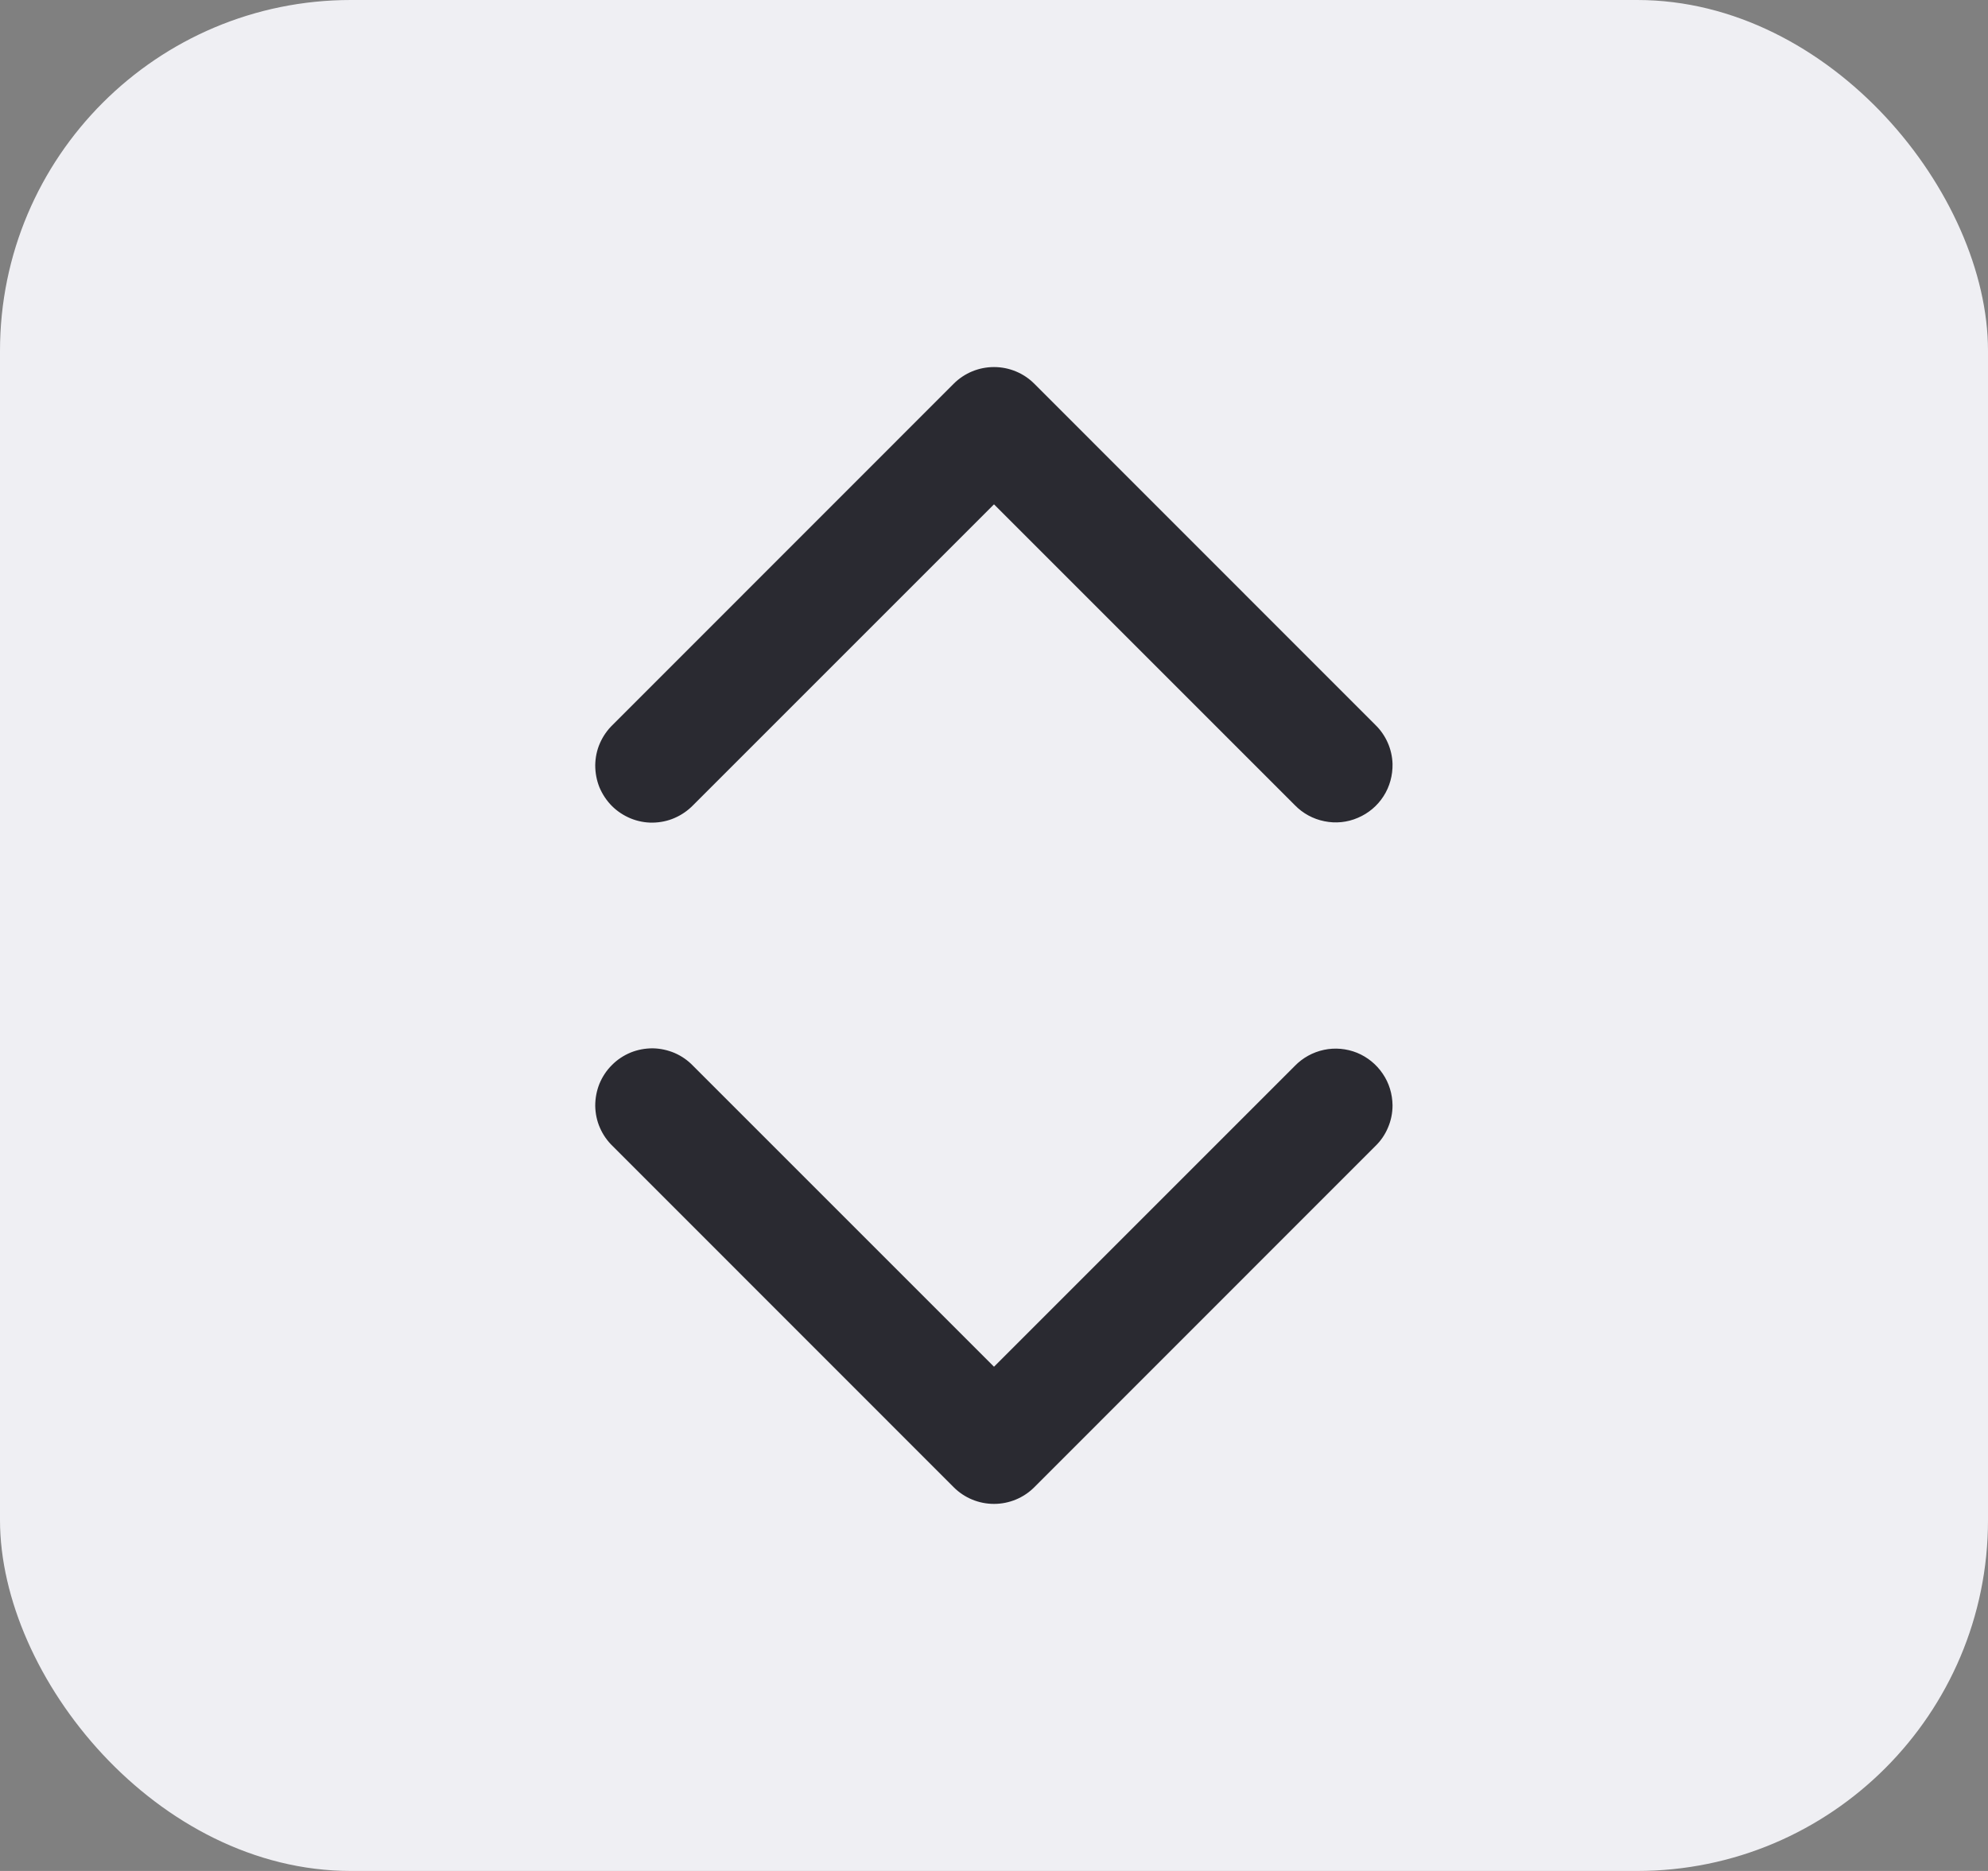 <svg width="17" height="16" viewBox="0 0 17 16" fill="none" xmlns="http://www.w3.org/2000/svg">
<rect x="0" y="0" width="17" height="16" fill="#808080" stroke="none"/>
<rect width="17" height="16" rx="3" fill="#EFEFF3"/>
<g clip-path="url(#clip0_3341_18571)">
<path d="M11.908 6.532C11.904 6.406 11.851 6.286 11.76 6.198L8.844 3.281C8.753 3.19 8.629 3.139 8.5 3.139C8.371 3.139 8.247 3.19 8.156 3.281L5.24 6.198C5.193 6.243 5.156 6.297 5.13 6.356C5.104 6.415 5.091 6.479 5.09 6.544C5.09 6.609 5.102 6.673 5.126 6.733C5.151 6.792 5.187 6.847 5.233 6.893C5.278 6.938 5.333 6.974 5.393 6.999C5.452 7.023 5.517 7.036 5.581 7.035C5.646 7.034 5.71 7.021 5.769 6.995C5.829 6.969 5.882 6.932 5.927 6.886L8.5 4.313L11.073 6.886C11.141 6.956 11.229 7.004 11.325 7.023C11.421 7.043 11.521 7.033 11.611 6.994C11.701 6.956 11.778 6.892 11.831 6.809C11.884 6.727 11.91 6.63 11.908 6.532ZM11.908 9.453C11.907 9.357 11.879 9.262 11.824 9.182C11.77 9.102 11.694 9.04 11.604 9.003C11.514 8.967 11.416 8.958 11.322 8.978C11.227 8.998 11.14 9.046 11.073 9.115L8.5 11.688L5.927 9.115C5.882 9.068 5.829 9.031 5.769 9.005C5.71 8.98 5.646 8.966 5.581 8.965C5.517 8.965 5.452 8.977 5.393 9.001C5.333 9.026 5.278 9.062 5.233 9.108C5.187 9.153 5.151 9.208 5.126 9.268C5.102 9.328 5.09 9.392 5.09 9.456C5.091 9.521 5.104 9.585 5.13 9.644C5.156 9.704 5.193 9.757 5.24 9.802L8.156 12.719C8.247 12.81 8.371 12.861 8.5 12.861C8.629 12.861 8.753 12.81 8.844 12.719L11.76 9.802C11.807 9.757 11.844 9.703 11.869 9.643C11.895 9.583 11.908 9.518 11.908 9.453Z" fill="#2A2A31"/>
</g>
<defs>
<clipPath id="clip0_3341_18571">
<rect width="9.8" height="7" fill="white" transform="translate(12 3.1) rotate(90)"/>
</clipPath>
</defs>
</svg>

